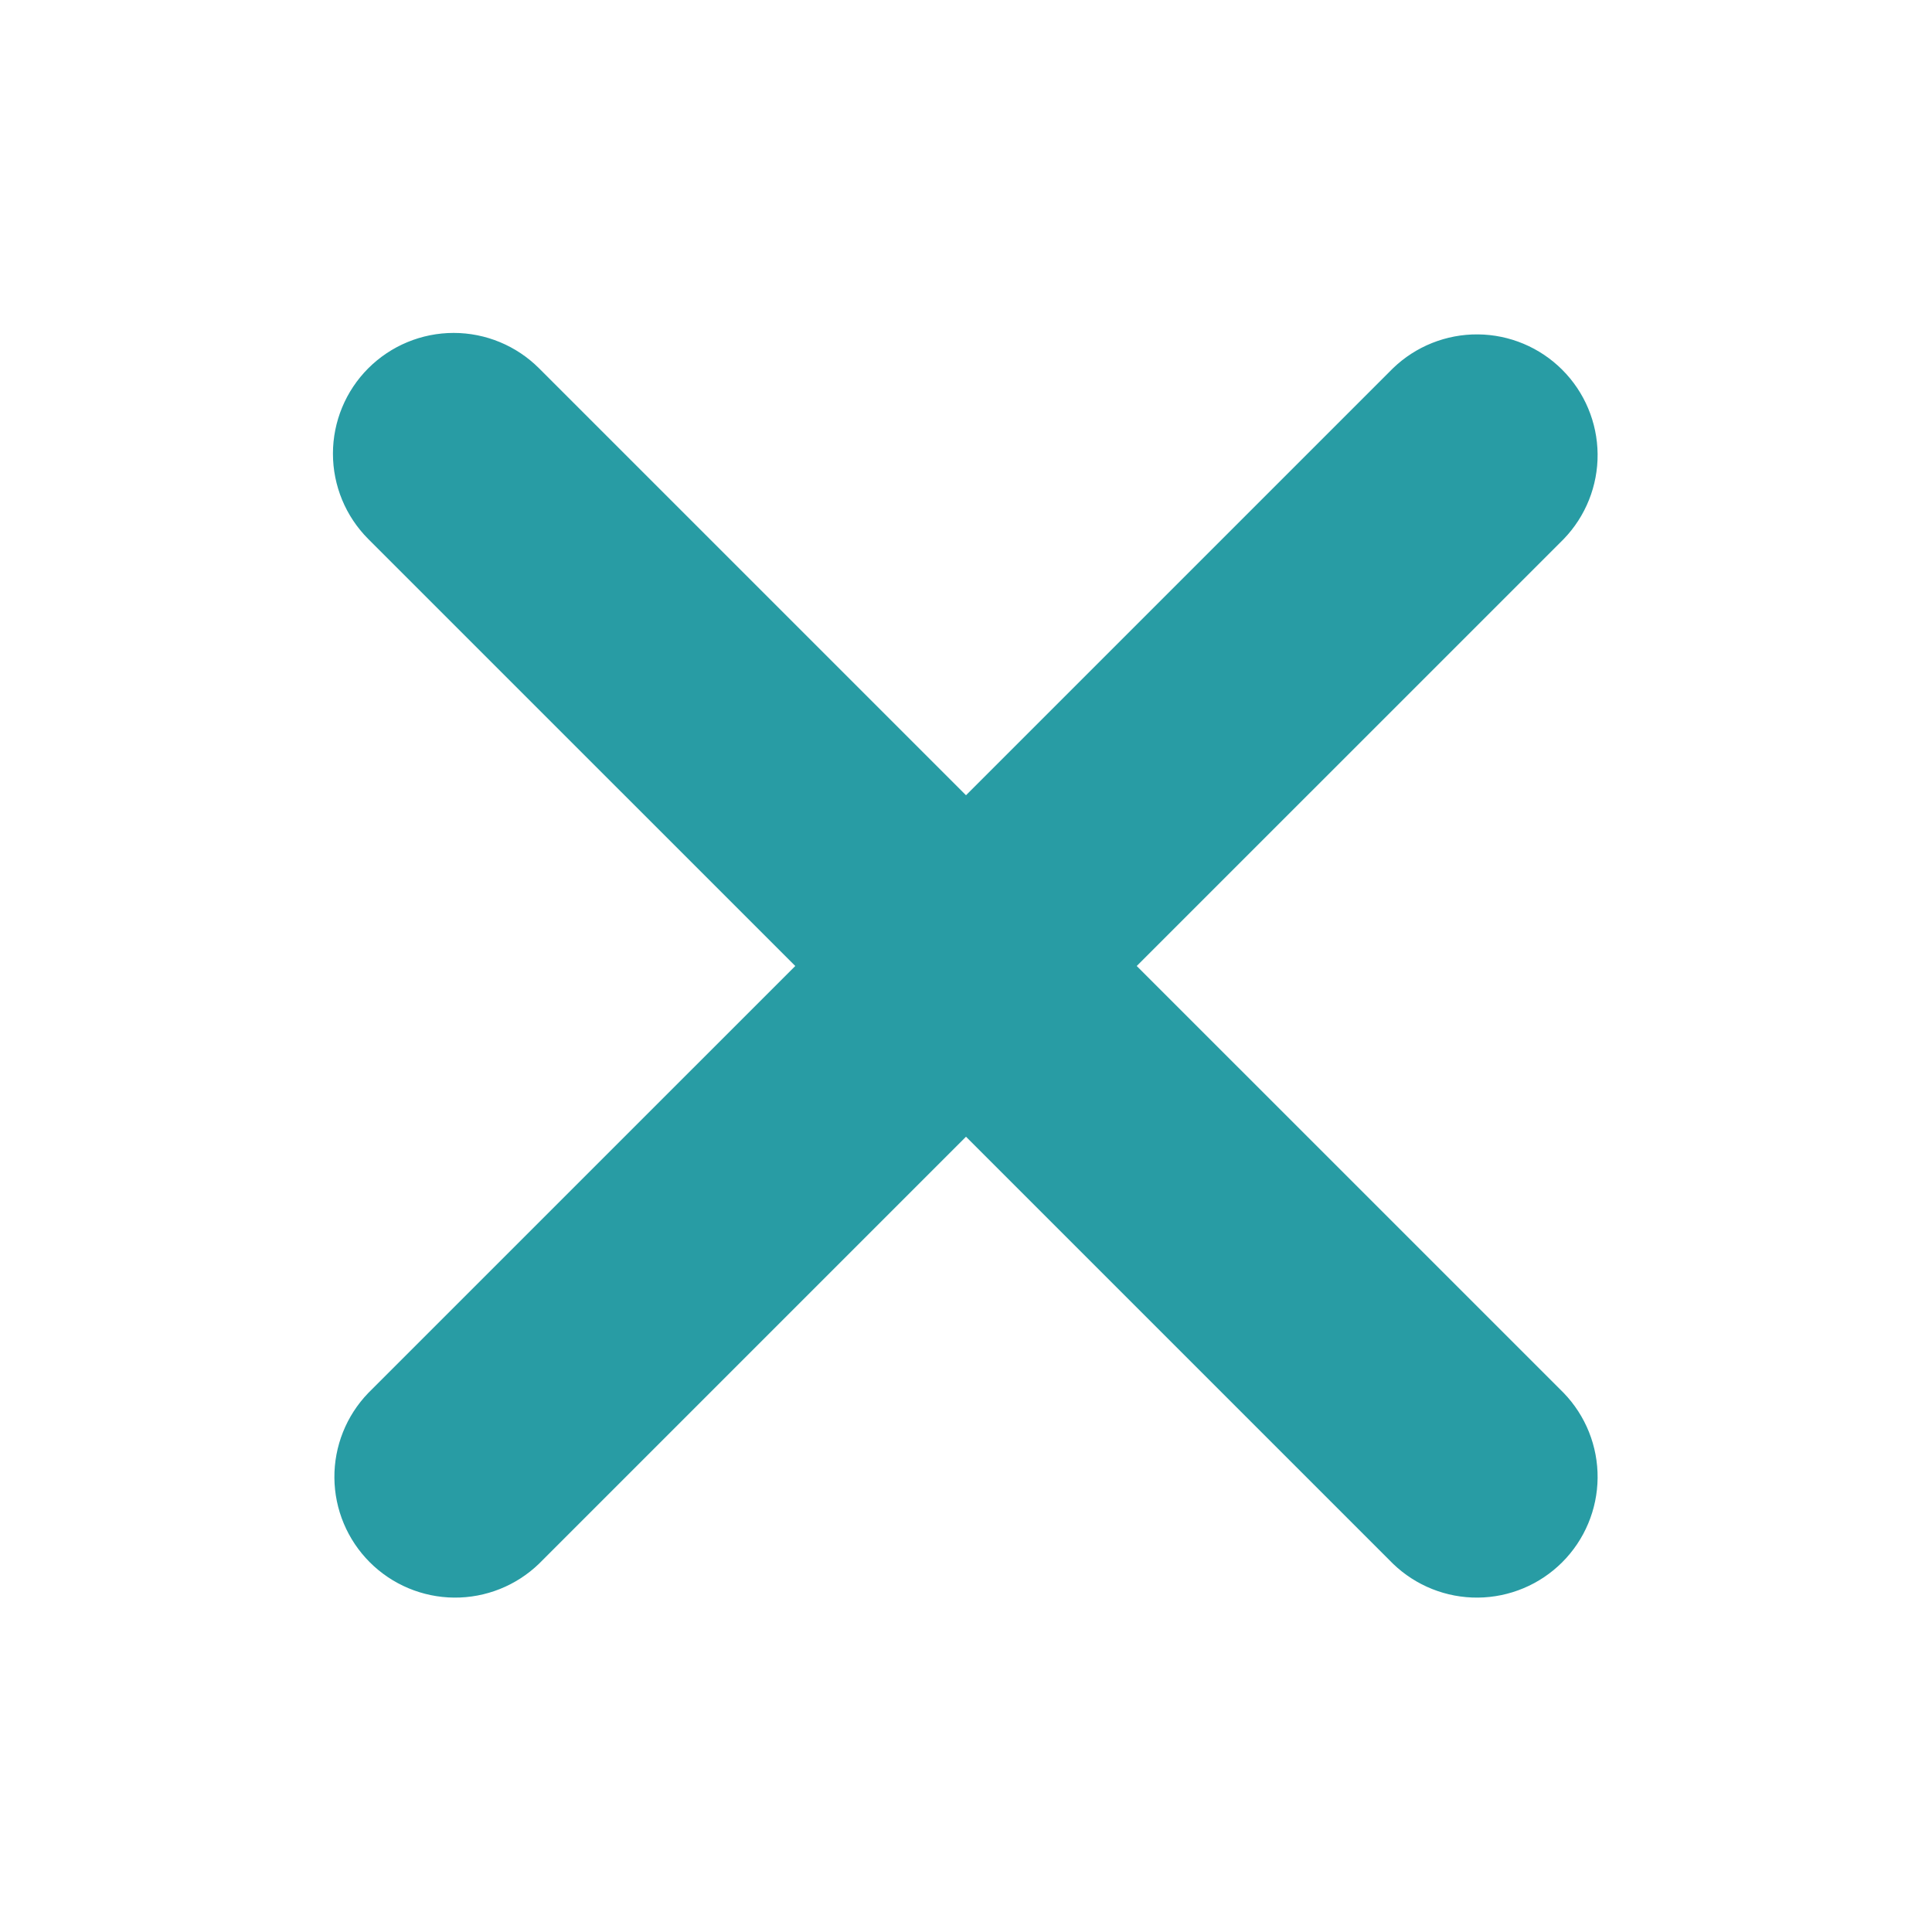 <svg width="100" height="100" viewBox="0 0 100 100" fill="none" xmlns="http://www.w3.org/2000/svg">
<path d="M19.062 19.062C20.235 17.891 21.824 17.232 23.481 17.232C25.139 17.232 26.728 17.891 27.9 19.062L50 41.162L72.1 19.062C73.279 17.924 74.858 17.294 76.496 17.308C78.135 17.322 79.703 17.98 80.861 19.139C82.02 20.297 82.677 21.865 82.692 23.504C82.706 25.142 82.076 26.721 80.938 27.9L58.837 50L80.938 72.1C82.076 73.279 82.706 74.857 82.692 76.496C82.677 78.135 82.02 79.702 80.861 80.861C79.703 82.02 78.135 82.677 76.496 82.692C74.858 82.706 73.279 82.076 72.1 80.937L50 58.837L27.9 80.937C26.721 82.076 25.142 82.706 23.504 82.692C21.865 82.677 20.297 82.02 19.139 80.861C17.98 79.702 17.323 78.135 17.308 76.496C17.294 74.857 17.924 73.279 19.062 72.1L41.163 50L19.062 27.9C17.891 26.728 17.233 25.138 17.233 23.481C17.233 21.824 17.891 20.234 19.062 19.062V19.062Z" fill="#289CA4"/>
</svg>
